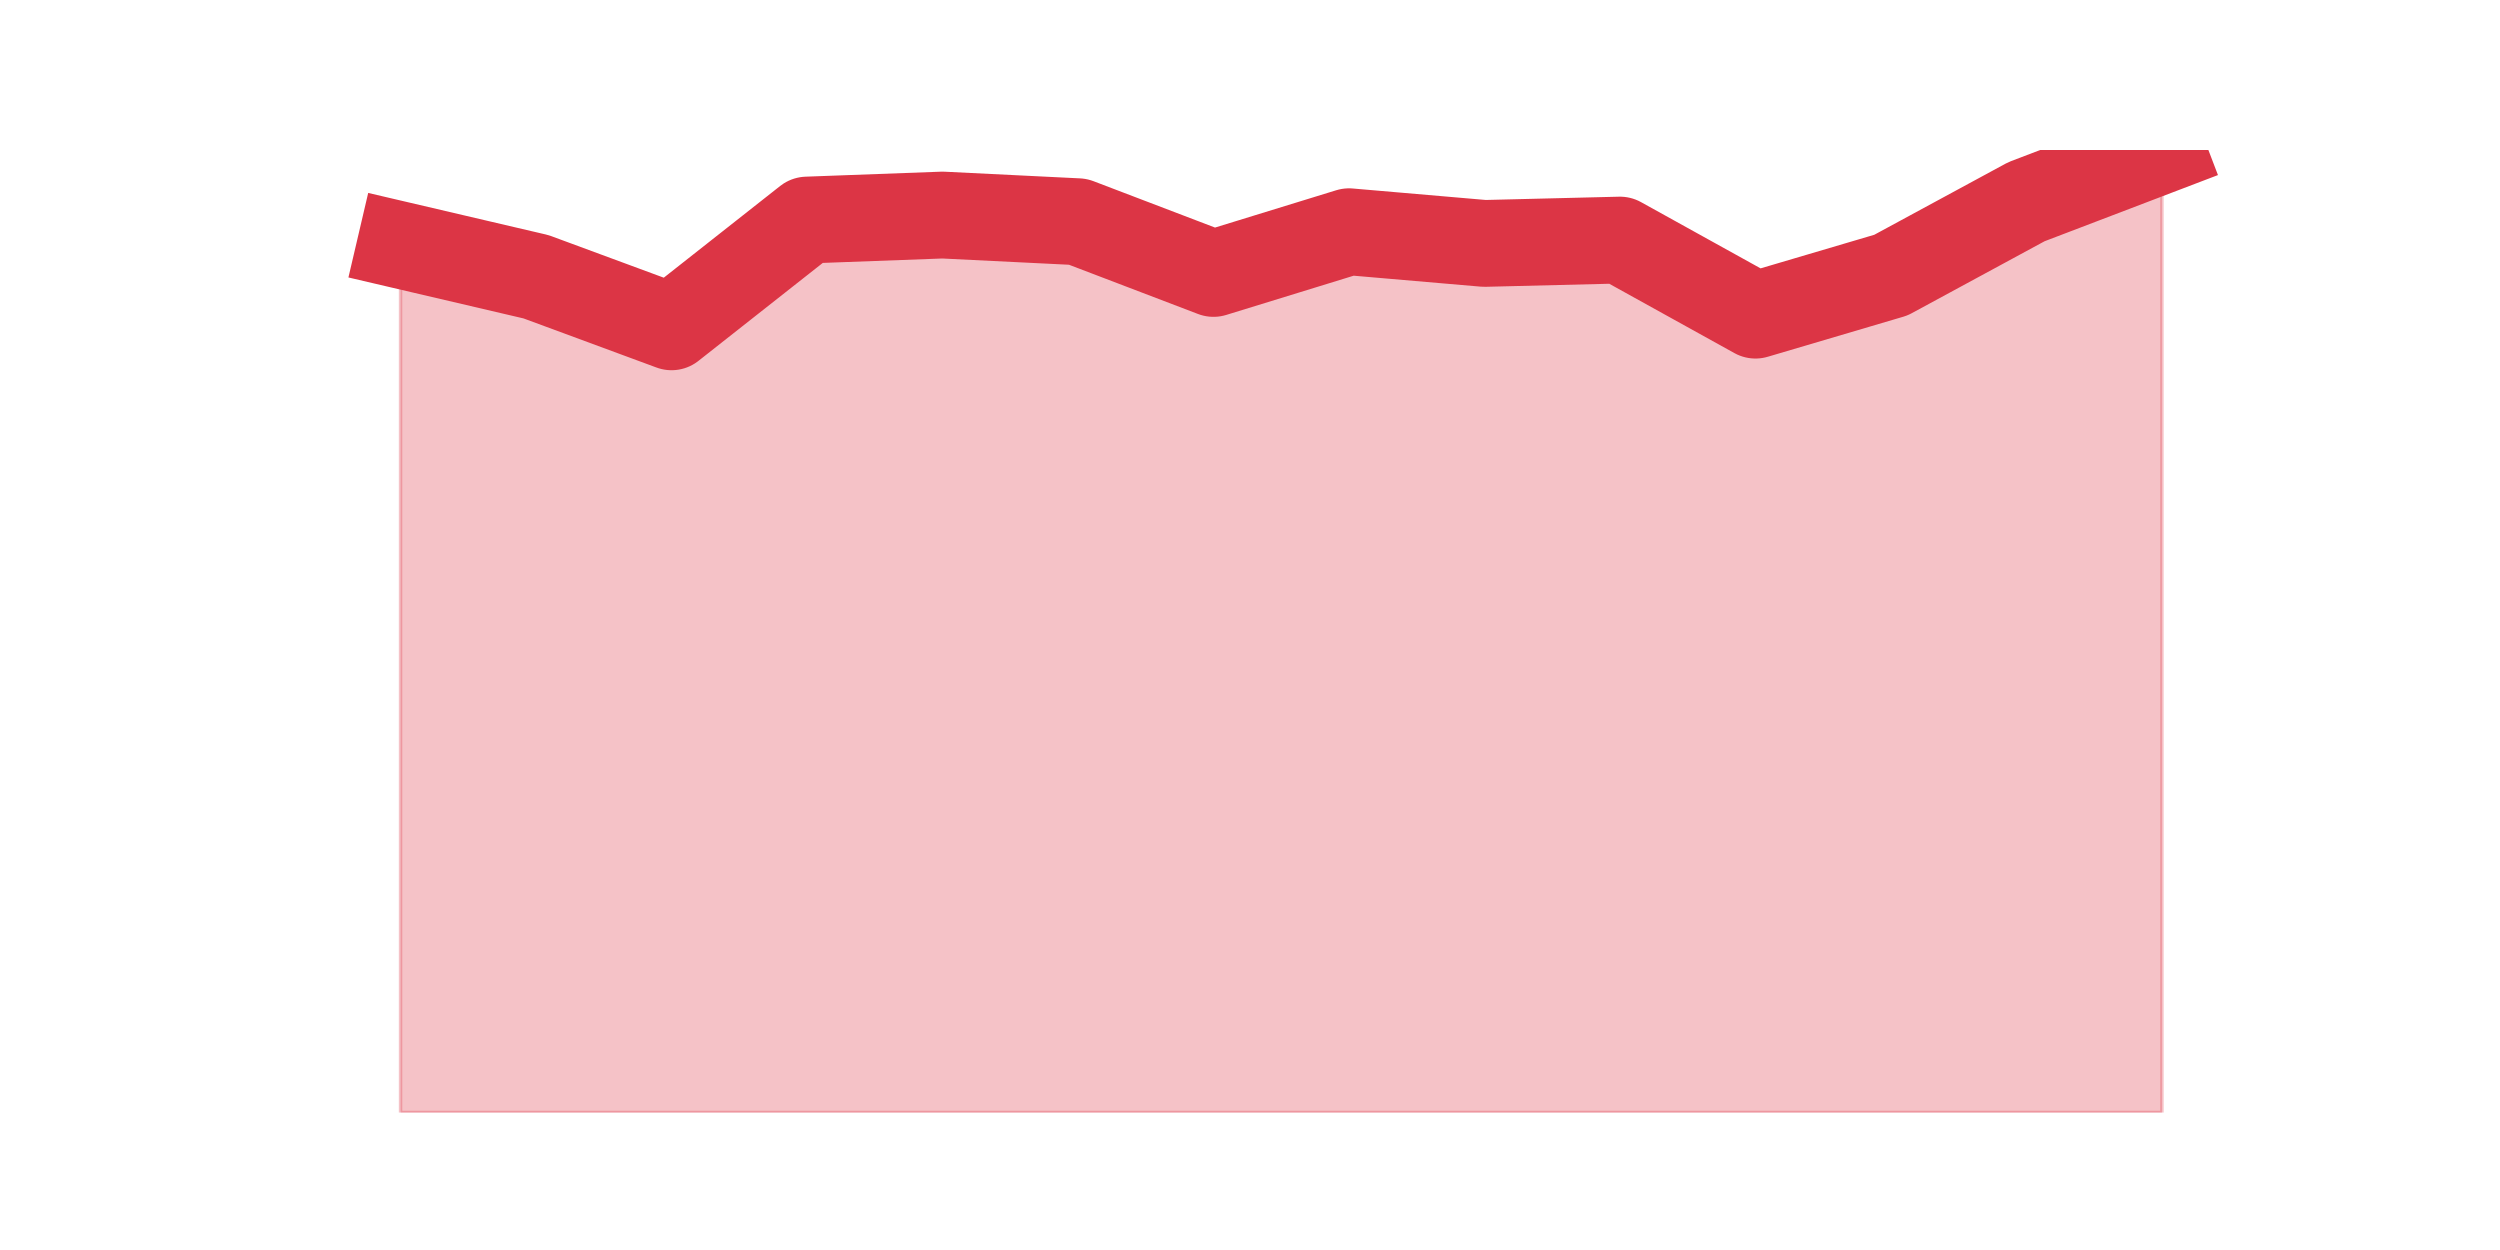 <?xml version="1.0" encoding="utf-8" standalone="no"?>
<!DOCTYPE svg PUBLIC "-//W3C//DTD SVG 1.1//EN"
  "http://www.w3.org/Graphics/SVG/1.1/DTD/svg11.dtd">
<!-- Created with matplotlib (https://matplotlib.org/) -->
<svg height="360pt" version="1.1" viewBox="0 0 720 360" width="720pt" xmlns="http://www.w3.org/2000/svg" xmlns:xlink="http://www.w3.org/1999/xlink">
 <defs>
  <style type="text/css">*{stroke-linecap:butt;stroke-linejoin:round;}</style>
 </defs>
 <g id="figure_1">
  <g id="patch_1">
   <path d="M 0 360 
L 720 360 
L 720 0 
L 0 0 
z
" style="fill:none;"/>
  </g>
  <g id="axes_1">
   <g id="matplotlib.axis_1"/>
   <g id="matplotlib.axis_2"/>
   <g id="PolyCollection_1">
    <defs>
     <path d="M 115.364 -289.416 
L 115.364 -39.6 
L 154.385 -39.6 
L 193.406 -39.6 
L 232.427 -39.6 
L 271.448 -39.6 
L 310.469 -39.6 
L 349.49 -39.6 
L 388.51 -39.6 
L 427.531 -39.6 
L 466.552 -39.6 
L 505.573 -39.6 
L 544.594 -39.6 
L 583.615 -39.6 
L 622.636 -39.6 
L 622.636 -316.8 
L 622.636 -316.8 
L 583.615 -301.907 
L 544.594 -280.769 
L 505.573 -269.239 
L 466.552 -290.858 
L 427.531 -289.897 
L 388.51 -293.26 
L 349.49 -281.249 
L 310.469 -296.142 
L 271.448 -298.064 
L 232.427 -296.623 
L 193.406 -265.876 
L 154.385 -280.288 
L 115.364 -289.416 
z
" id="m4efa4282c0" style="stroke:#dc3545;stroke-opacity:0.3;"/>
    </defs>
    <g clip-path="url(#pf98e843618)">
     <use style="fill:#dc3545;fill-opacity:0.3;stroke:#dc3545;stroke-opacity:0.3;" x="0" xlink:href="#m4efa4282c0" y="360"/>
    </g>
   </g>
   <g id="line2d_1">
    <path clip-path="url(#pf98e843618)" d="M 115.364 70.584 
L 154.385 79.712 
L 193.406 94.124 
L 232.427 63.377 
L 271.448 61.936 
L 310.469 63.858 
L 349.49 78.751 
L 388.51 66.74 
L 427.531 70.103 
L 466.552 69.142 
L 505.573 90.761 
L 544.594 79.231 
L 583.615 58.093 
L 622.636 43.2 
" style="fill:none;stroke:#dc3545;stroke-linecap:square;stroke-width:25;"/>
   </g>
  </g>
 </g>
 <defs>
  <clipPath id="pf98e843618">
   <rect height="277.2" width="558" x="90" y="43.2"/>
  </clipPath>
 </defs>
</svg>
